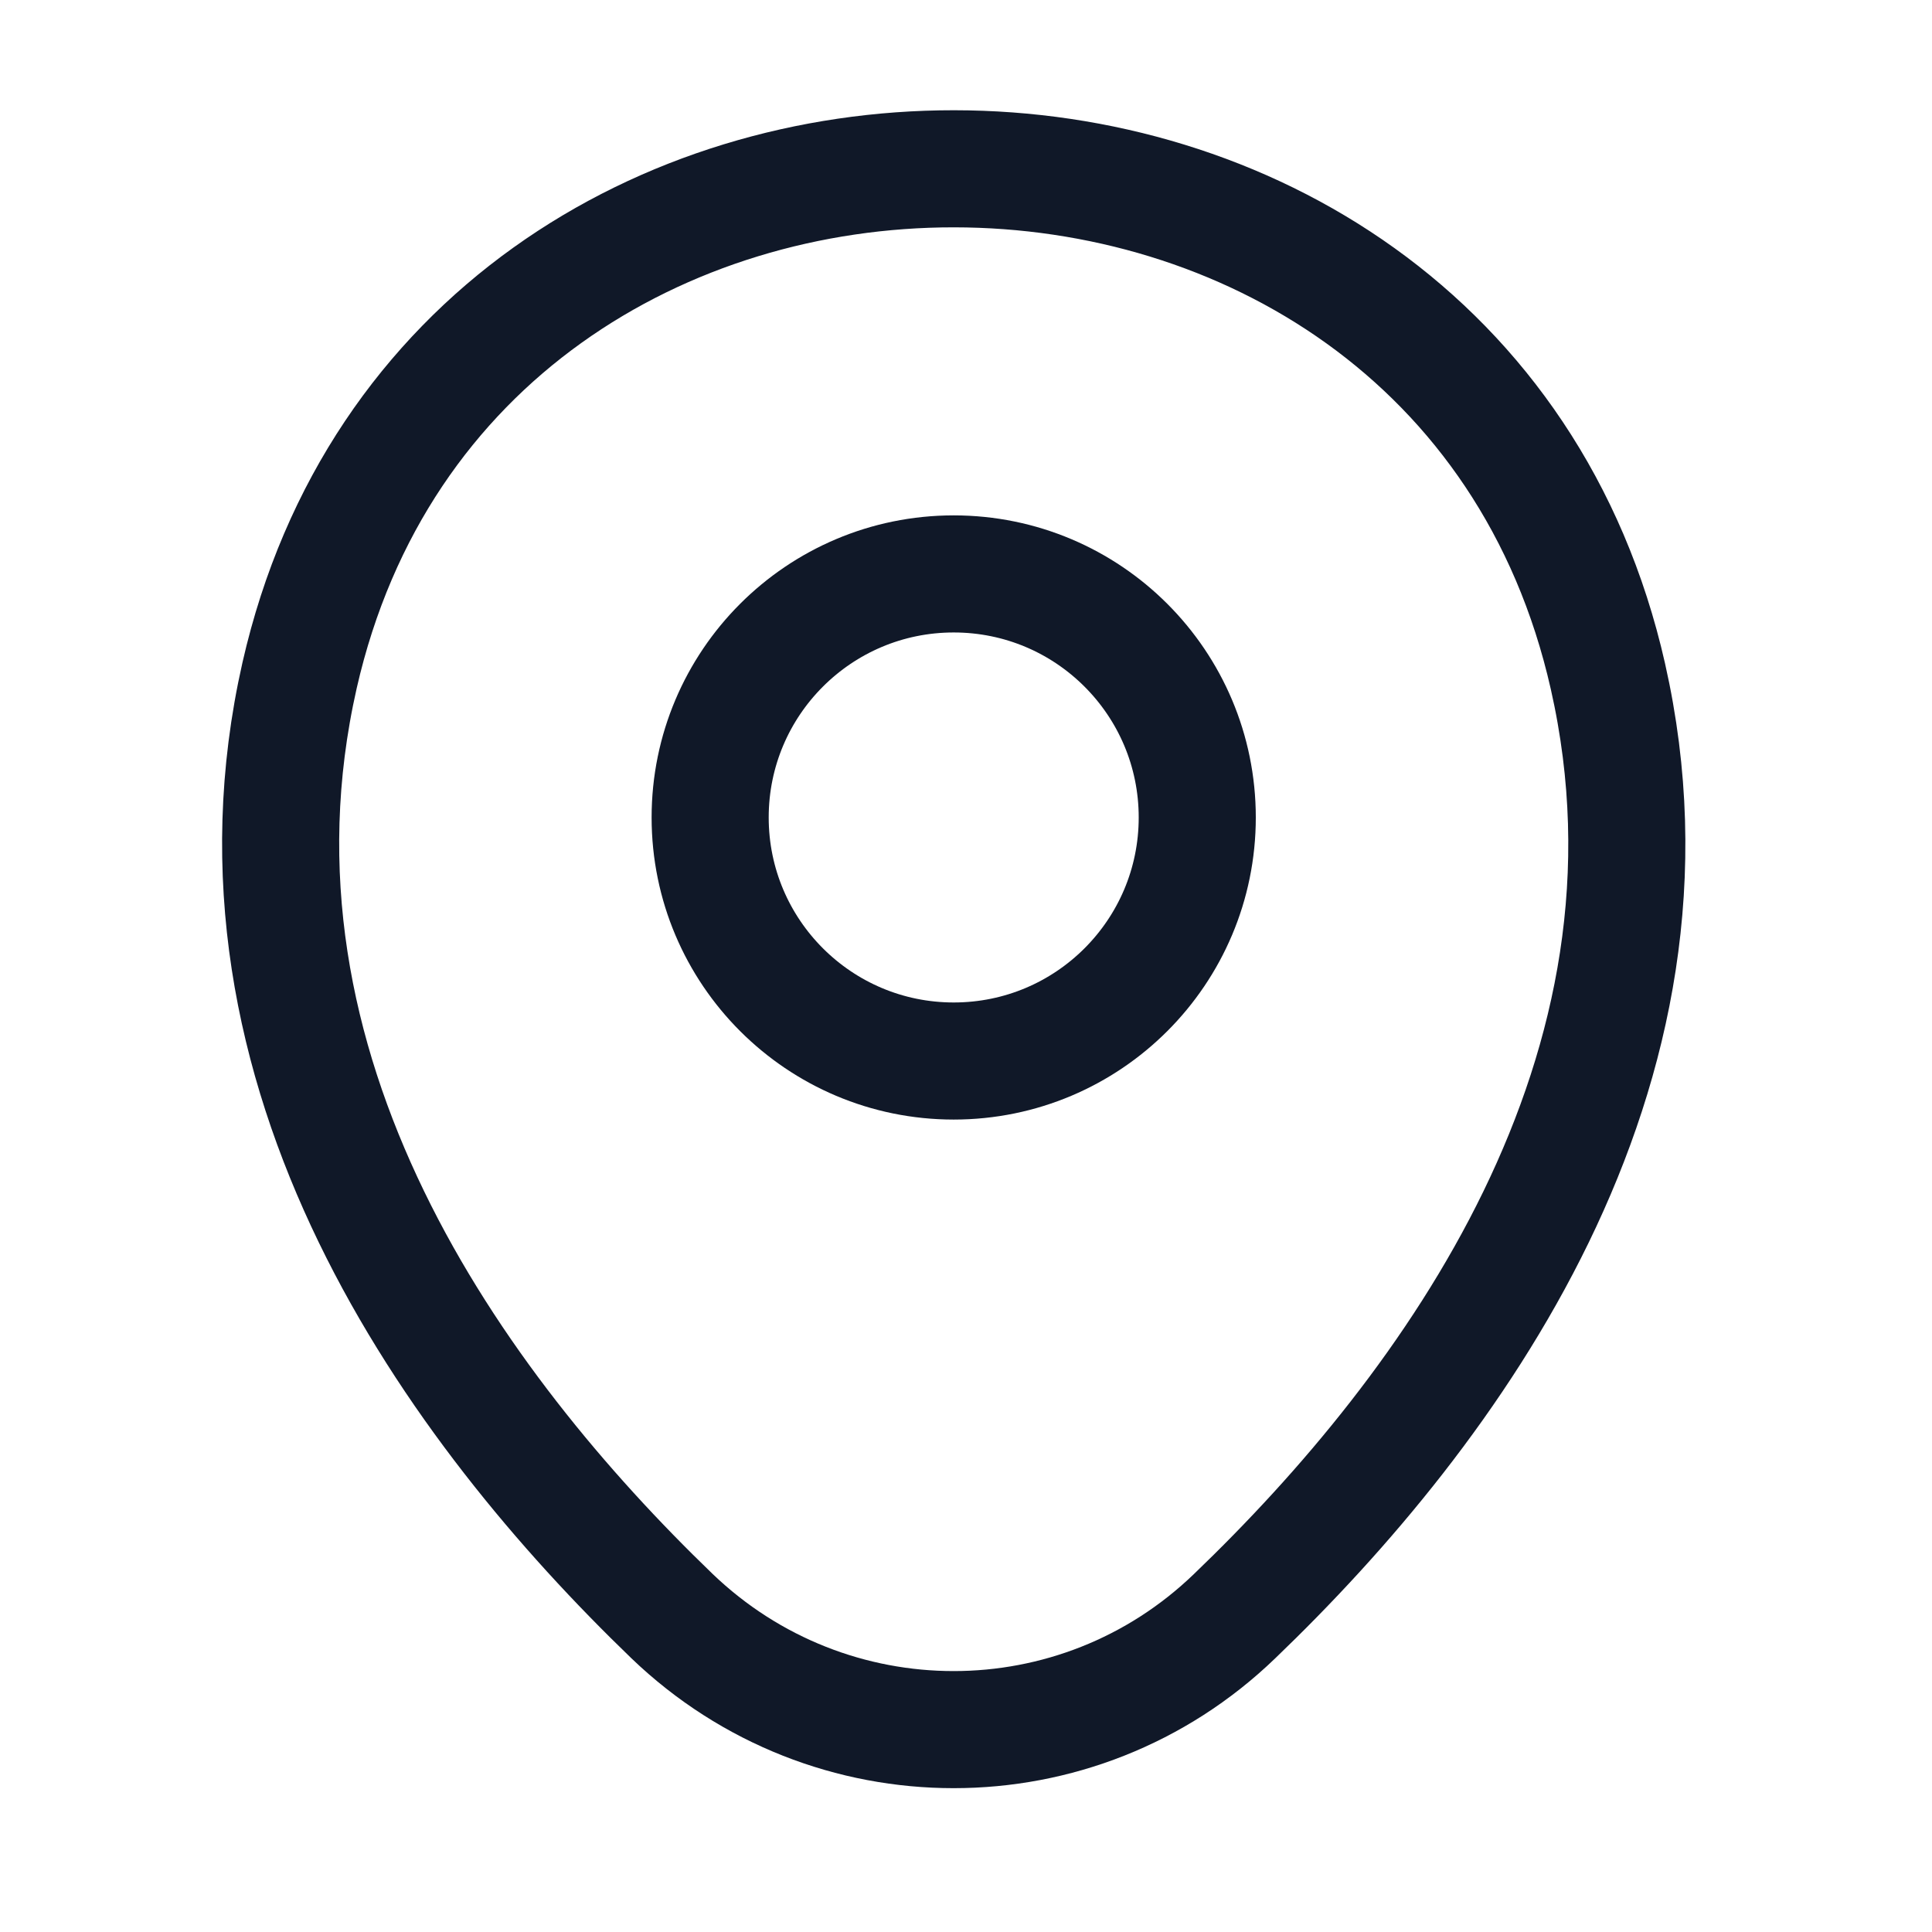 <svg width="33" height="33" viewBox="0 0 33 33" fill="none" xmlns="http://www.w3.org/2000/svg">
<path d="M16.29 18.123C18.588 18.123 20.45 16.261 20.45 13.963C20.45 11.665 18.588 9.803 16.29 9.803C13.993 9.803 12.13 11.665 12.13 13.963C12.13 16.261 13.993 18.123 16.29 18.123Z" stroke="#101828" stroke-width="2"/>
<path d="M5.117 11.536C7.744 -0.01 24.851 0.003 27.464 11.55C28.997 18.323 24.784 24.056 21.09 27.603C18.41 30.19 14.171 30.19 11.477 27.603C7.797 24.056 3.584 18.31 5.117 11.536Z" stroke="#101828" stroke-width="2"/>
</svg>
